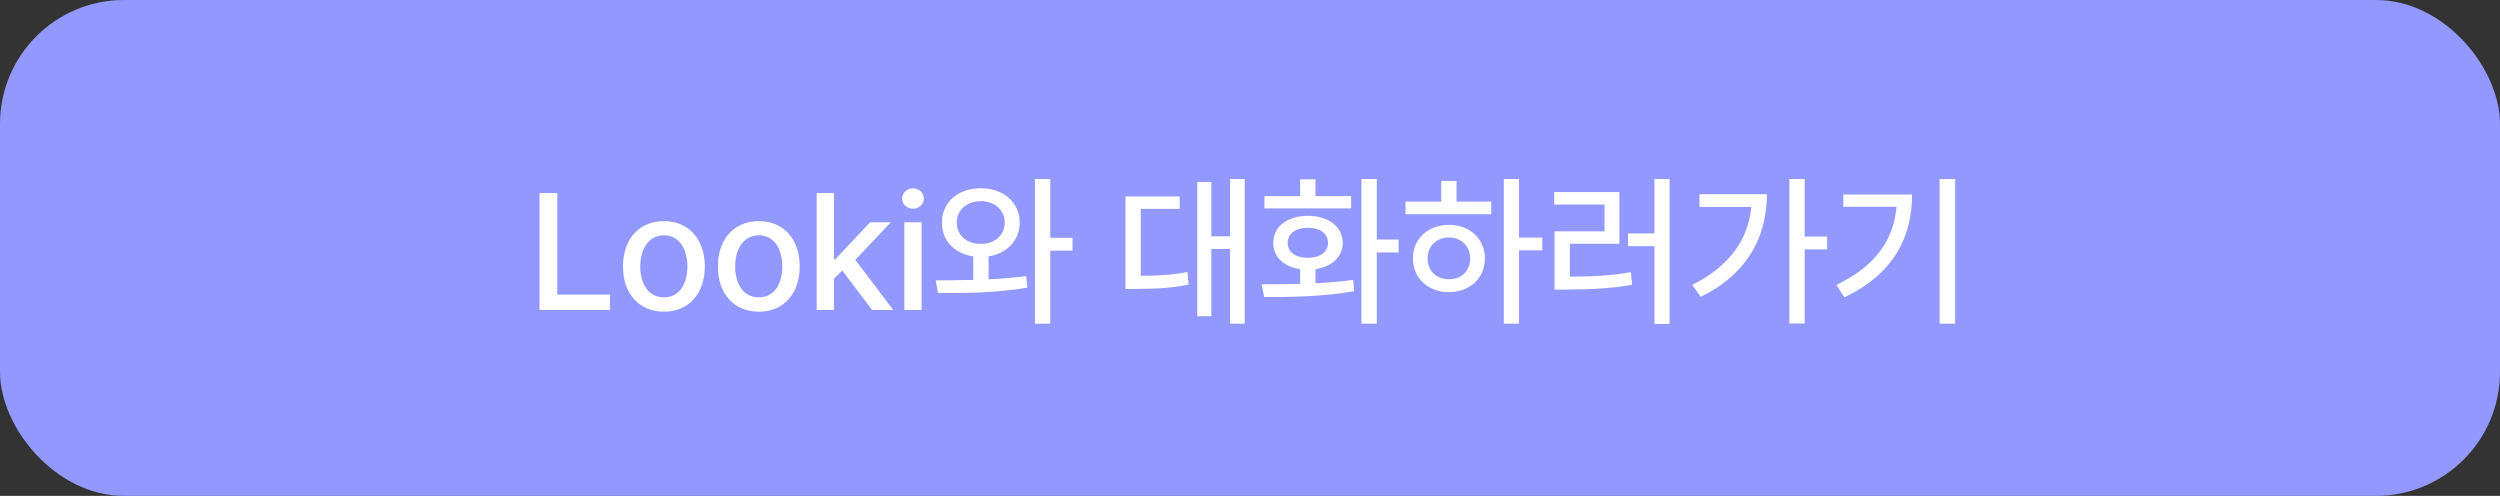 <svg width="242" height="48" viewBox="0 0 242 48" fill="none" xmlns="http://www.w3.org/2000/svg">
    <rect x="0" y="0" width="242" height="48" fill="#333333" stroke="none"/>
    <rect width="242" height="48" rx="12" fill="#9398FF"/>
    <path d="M52.227 30V18.688H53.945V28.516H59.055V30H52.227ZM64.273 30.172C61.867 30.172 60.297 28.422 60.305 25.797C60.297 23.156 61.867 21.406 64.273 21.406C66.664 21.406 68.227 23.156 68.227 25.797C68.227 28.422 66.664 30.172 64.273 30.172ZM61.977 25.797C61.977 27.414 62.719 28.781 64.273 28.781C65.805 28.781 66.539 27.414 66.539 25.797C66.539 24.172 65.805 22.789 64.273 22.781C62.719 22.789 61.977 24.172 61.977 25.797ZM73.461 30.172C71.055 30.172 69.484 28.422 69.492 25.797C69.484 23.156 71.055 21.406 73.461 21.406C75.852 21.406 77.414 23.156 77.414 25.797C77.414 28.422 75.852 30.172 73.461 30.172ZM71.164 25.797C71.164 27.414 71.906 28.781 73.461 28.781C74.992 28.781 75.727 27.414 75.727 25.797C75.727 24.172 74.992 22.789 73.461 22.781C71.906 22.789 71.164 24.172 71.164 25.797ZM79.055 30V18.688H80.727V25.094H80.867L84.227 21.516H86.227L82.797 25.156L86.461 30H84.414L81.531 26.188L80.727 26.984V30H79.055ZM87.539 30V21.516H89.211V30H87.539ZM87.32 19.219C87.328 18.672 87.805 18.234 88.383 18.234C88.953 18.234 89.43 18.672 89.43 19.219C89.43 19.766 88.953 20.211 88.383 20.203C87.805 20.211 87.328 19.766 87.32 19.219ZM94.945 18.219C97.102 18.219 98.703 19.578 98.711 21.547C98.703 23.281 97.461 24.539 95.695 24.82V27.039C96.938 26.977 98.18 26.883 99.336 26.734L99.445 27.844C96.484 28.359 93.227 28.383 90.805 28.359L90.57 27.141C91.656 27.133 92.906 27.125 94.211 27.094V24.82C92.406 24.555 91.172 23.289 91.18 21.547C91.172 19.578 92.75 18.219 94.945 18.219ZM92.617 21.547C92.609 22.789 93.602 23.617 94.945 23.609C96.273 23.617 97.25 22.789 97.258 21.547C97.25 20.297 96.273 19.484 94.945 19.469C93.602 19.484 92.609 20.297 92.617 21.547ZM100.18 31.328V17.328H101.664V23.016H103.82V24.266H101.664V31.328H100.18ZM120.492 17.328V31.328H119.07V24.094H117.258V30.609H115.898V17.609H117.258V22.875H119.07V17.328H120.492ZM108.945 27.969V19.016H114.195V20.219H110.43V26.703C112.148 26.695 113.445 26.617 114.945 26.328L115.055 27.547C113.375 27.898 111.922 27.953 109.883 27.969H108.945ZM133.273 17.328V23.188H135.383V24.438H133.273V31.328H131.789V17.328H133.273ZM122.133 27.516C123.234 27.516 124.516 27.516 125.852 27.477V26.055C124.273 25.82 123.242 24.867 123.258 23.516C123.242 21.938 124.609 20.898 126.602 20.891C128.586 20.898 129.969 21.938 129.977 23.516C129.969 24.867 128.922 25.828 127.336 26.055V27.422C128.578 27.359 129.828 27.258 130.992 27.094L131.086 28.188C128.055 28.727 124.781 28.758 122.367 28.75L122.133 27.516ZM122.398 20.172V18.984H125.852V17.359H127.336V18.984H130.789V20.172H122.398ZM124.648 23.516C124.648 24.406 125.43 24.961 126.602 24.953C127.773 24.961 128.547 24.406 128.555 23.516C128.547 22.617 127.773 22.047 126.602 22.047C125.43 22.047 124.648 22.617 124.648 23.516ZM147.039 17.328V23H149.289V24.234H147.039V31.328H145.57V17.328H147.039ZM136.055 20.734V19.516H139.508V17.516H140.992V19.516H144.352V20.734H136.055ZM136.773 25.016C136.773 23.109 138.242 21.766 140.258 21.766C142.266 21.766 143.734 23.109 143.742 25.016C143.734 26.938 142.266 28.273 140.258 28.281C138.242 28.273 136.773 26.938 136.773 25.016ZM138.195 25.016C138.188 26.234 139.062 27.047 140.258 27.031C141.445 27.047 142.312 26.234 142.32 25.016C142.312 23.82 141.445 22.992 140.258 22.984C139.062 22.992 138.188 23.82 138.195 25.016ZM161.617 17.328V31.359H160.148V23.828H157.586V22.594H160.148V17.328H161.617ZM150.445 19.797V18.594H156.758V23.594H151.961V26.781C154.195 26.766 155.914 26.695 157.867 26.344L157.992 27.562C155.898 27.93 154.055 28.016 151.586 28.031H150.477V22.391H155.32V19.797H150.445ZM174.695 17.328V22.906H176.867V24.141H174.695V31.312H173.211V17.328H174.695ZM163.805 27.578C167.312 25.828 169.219 23.297 169.523 20.031H164.508V18.797H171.039C171.023 22.844 169.242 26.461 164.633 28.734L163.805 27.578ZM189.258 17.328V31.328H187.758V17.328H189.258ZM177.758 27.578C181.477 25.805 183.297 23.281 183.586 20.016H178.43V18.828H185.086C185.086 22.93 183.344 26.477 178.539 28.781L177.758 27.578Z" fill="white"/>
</svg>
